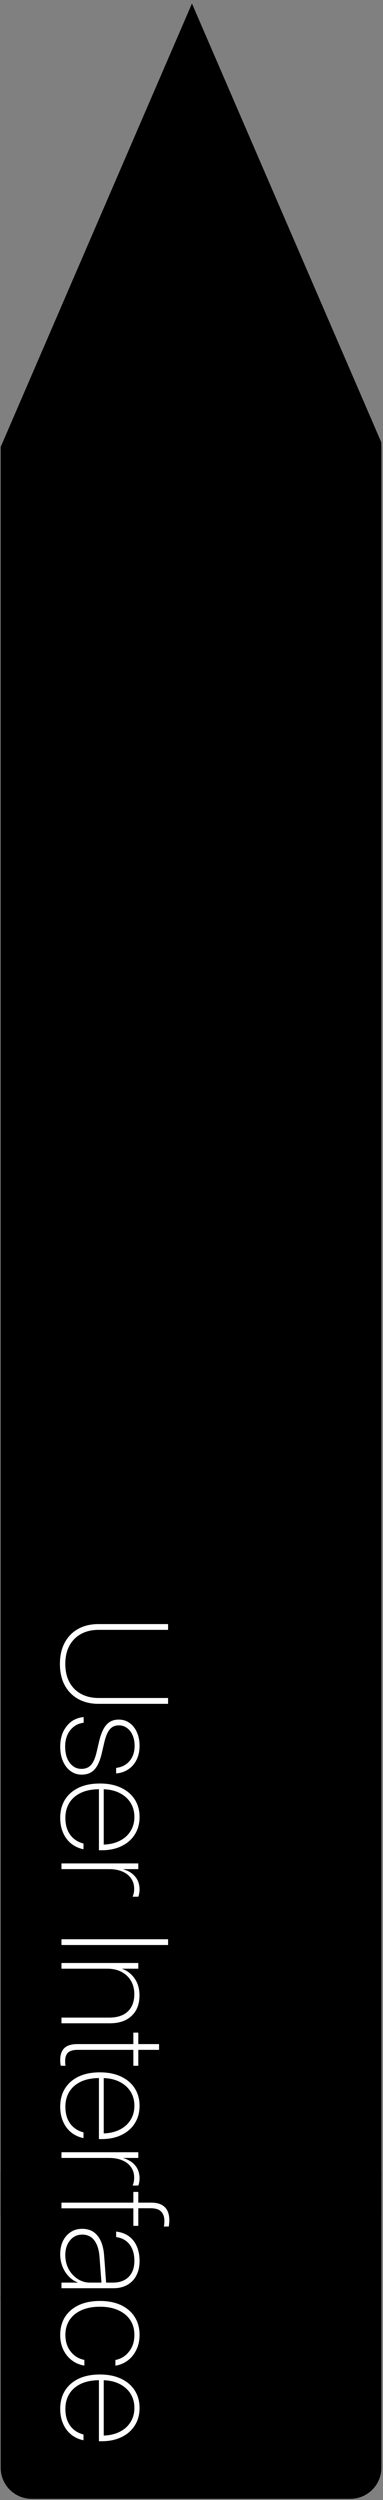 <svg width="81" height="528" viewBox="0 0 81 528" fill="none" xmlns="http://www.w3.org/2000/svg">
<rect x="0" y="0" width="81" height="528" fill="#808080" stroke="none"/>
<path d="M80.279 459.013H0.521V467.771H80.279V459.013Z" fill="black" stroke="black" stroke-width="0.75" stroke-miterlimit="10"/>
<path d="M80.279 459.013H0.521V467.771H80.279V459.013Z" fill="black" stroke="black" stroke-width="0.75" stroke-miterlimit="10"/>
<path d="M80.279 467.771H0.521V476.529H80.279V467.771Z" fill="black" stroke="black" stroke-width="0.75" stroke-miterlimit="10"/>
<path d="M80.279 476.541H0.521V485.299H80.279V476.541Z" fill="black" stroke="black" stroke-width="0.75" stroke-miterlimit="10"/>
<path d="M0.521 485.299H80.279V521.186C80.279 524.6 77.507 527.371 74.092 527.371H6.707C3.292 527.371 0.521 524.6 0.521 521.186V485.299V485.299Z" fill="black" stroke="black" stroke-width="0.75" stroke-miterlimit="10"/>
<path d="M76.827 85.539C74.389 82.867 70.887 81.185 66.99 81.185C59.64 81.185 53.689 87.135 53.689 94.471C53.689 87.135 47.737 81.185 40.4 81.185C33.062 81.185 27.111 87.135 27.111 94.471C27.111 87.135 21.159 81.185 13.81 81.185C10.283 81.185 7.066 82.558 4.69 84.822L31.417 22.945H49.779L76.827 85.539Z" fill="black" stroke="black" stroke-width="0.75"/>
<path d="M53.688 94.47V459.012H27.11V94.47C27.11 87.134 33.062 81.184 40.399 81.184C47.737 81.184 53.688 87.134 53.688 94.47Z" fill="black" stroke="black" stroke-width="0.75"/>
<path d="M80.279 94.47V459.012H53.688V94.47C53.688 87.134 59.64 81.184 66.99 81.184C70.887 81.184 74.389 82.866 76.826 85.538L80.229 93.418C80.229 93.418 80.242 93.431 80.229 93.443C80.266 93.777 80.279 94.124 80.279 94.47Z" fill="black" stroke="black" stroke-width="0.75"/>
<path d="M27.111 94.47V459.012H0.521V94.47L4.69 84.821C7.066 82.557 10.283 81.184 13.809 81.184C21.159 81.184 27.111 87.134 27.111 94.47Z" fill="black" stroke="black" stroke-width="0.75"/>
<path d="M49.779 22.945H31.417L40.598 1.693L49.779 22.945Z" fill="black" stroke="black" stroke-width="0.75"/>
<path d="M12.672 351.406C12.672 353.146 13.005 354.641 13.672 355.891C14.349 357.151 15.297 358.125 16.516 358.813C17.745 359.5 19.182 359.844 20.828 359.844H35.547V358.609H20.875C19.438 358.609 18.188 358.318 17.125 357.734C16.073 357.161 15.255 356.333 14.672 355.25C14.099 354.177 13.812 352.896 13.812 351.406C13.812 349.927 14.099 348.651 14.672 347.578C15.255 346.505 16.073 345.677 17.125 345.094C18.188 344.51 19.438 344.219 20.875 344.219H35.547V343H20.828C19.182 343 17.75 343.339 16.531 344.016C15.312 344.693 14.365 345.661 13.688 346.922C13.01 348.182 12.672 349.677 12.672 351.406ZM12.734 368.891C12.734 370.047 12.927 371.068 13.312 371.953C13.698 372.839 14.229 373.531 14.906 374.031C15.594 374.542 16.38 374.797 17.266 374.797H17.281C18.406 374.797 19.297 374.448 19.953 373.75C20.62 373.052 21.141 371.906 21.516 370.313L22.047 368.031C22.255 367.167 22.495 366.464 22.766 365.922C23.047 365.391 23.38 365 23.766 364.75C24.151 364.51 24.604 364.391 25.125 364.391H25.141C25.776 364.391 26.344 364.573 26.844 364.938C27.354 365.302 27.75 365.807 28.031 366.453C28.323 367.109 28.469 367.854 28.469 368.688C28.469 370 28.12 371.068 27.422 371.891C26.734 372.714 25.818 373.203 24.672 373.359L24.562 373.375V374.547L24.703 374.531C25.672 374.427 26.516 374.12 27.234 373.609C27.953 373.109 28.51 372.443 28.906 371.609C29.312 370.776 29.516 369.802 29.516 368.688C29.516 367.625 29.328 366.677 28.953 365.844C28.578 365.01 28.057 364.354 27.391 363.875C26.734 363.406 25.974 363.172 25.109 363.172H25.094C24.385 363.172 23.771 363.328 23.25 363.641C22.729 363.964 22.281 364.458 21.906 365.125C21.542 365.802 21.234 366.651 20.984 367.672L20.453 369.953C20.151 371.266 19.75 372.198 19.25 372.75C18.76 373.302 18.083 373.578 17.219 373.578H17.203C16.537 373.578 15.943 373.38 15.422 372.984C14.901 372.589 14.495 372.036 14.203 371.328C13.922 370.63 13.781 369.813 13.781 368.875C13.781 367.5 14.13 366.359 14.828 365.453C15.537 364.547 16.443 364.016 17.547 363.859L17.688 363.844V362.641L17.547 362.656C16.609 362.76 15.776 363.083 15.047 363.625C14.328 364.177 13.76 364.901 13.344 365.797C12.938 366.693 12.734 367.724 12.734 368.891ZM12.734 383.922C12.734 384.786 12.844 385.583 13.062 386.313C13.292 387.052 13.615 387.708 14.031 388.281C14.448 388.854 14.948 389.328 15.531 389.703C16.125 390.089 16.787 390.365 17.516 390.531L17.656 390.563L17.656 389.344L17.531 389.313C16.771 389.104 16.109 388.755 15.547 388.266C14.995 387.786 14.568 387.182 14.266 386.453C13.974 385.724 13.828 384.885 13.828 383.938C13.828 382.729 14.109 381.667 14.672 380.75C15.234 379.844 16.057 379.135 17.141 378.625C18.224 378.125 19.547 377.875 21.109 377.875H21.516C22.932 377.875 24.156 378.125 25.188 378.625C26.219 379.125 27.016 379.813 27.578 380.688C28.141 381.573 28.422 382.589 28.422 383.734C28.422 384.88 28.141 385.891 27.578 386.766C27.026 387.651 26.234 388.339 25.203 388.828C24.172 389.328 22.943 389.578 21.516 389.578H21.109L21.938 390.203V377.266H20.922L20.922 390.766H21.5C23.125 390.766 24.537 390.469 25.734 389.875C26.932 389.292 27.859 388.474 28.516 387.422C29.182 386.37 29.516 385.141 29.516 383.734C29.516 382.339 29.177 381.109 28.5 380.047C27.823 378.984 26.854 378.156 25.594 377.563C24.344 376.969 22.854 376.672 21.125 376.672H21.109C19.38 376.672 17.885 376.969 16.625 377.563C15.375 378.167 14.412 379.01 13.734 380.094C13.068 381.177 12.734 382.453 12.734 383.922ZM13 393.547V394.75H23.109C24.141 394.75 25.052 394.917 25.844 395.25C26.646 395.583 27.266 396.063 27.703 396.688C28.151 397.313 28.375 398.052 28.375 398.906C28.375 399.292 28.338 399.625 28.266 399.906C28.203 400.188 28.13 400.411 28.047 400.578H29.25C29.312 400.432 29.37 400.224 29.422 399.953C29.484 399.682 29.516 399.385 29.516 399.063C29.516 397.99 29.213 397.089 28.609 396.359C28.016 395.63 27.182 395.109 26.109 394.797V394.75H29.25V393.547H13ZM13 409.563V410.781H35.547V409.563H13ZM13 414.578V415.781H22.703C23.838 415.781 24.833 416.005 25.688 416.453C26.542 416.901 27.208 417.526 27.688 418.328C28.167 419.141 28.406 420.083 28.406 421.156C28.406 422.708 27.953 423.922 27.047 424.797C26.141 425.672 24.818 426.109 23.078 426.109H13V427.313H23.219C25.208 427.313 26.75 426.786 27.844 425.734C28.948 424.693 29.5 423.26 29.5 421.438C29.5 420.021 29.156 418.823 28.469 417.844C27.781 416.875 26.917 416.203 25.875 415.828V415.781H29.25L29.25 414.578H13ZM12.734 435.078C12.734 435.307 12.745 435.526 12.766 435.734C12.787 435.953 12.818 436.135 12.859 436.281H13.859C13.838 436.167 13.818 436.021 13.797 435.844C13.787 435.677 13.781 435.49 13.781 435.281C13.781 434.479 13.984 433.885 14.391 433.5C14.807 433.115 15.49 432.922 16.438 432.922H28.203V436.281H29.25V432.922H33.641V431.703H29.25V429.281H28.203V431.703H16.375C15.135 431.703 14.219 431.979 13.625 432.531C13.031 433.094 12.734 433.943 12.734 435.078ZM12.734 444.922C12.734 445.786 12.844 446.583 13.062 447.313C13.292 448.052 13.615 448.708 14.031 449.281C14.448 449.854 14.948 450.328 15.531 450.703C16.125 451.089 16.787 451.365 17.516 451.531L17.656 451.563V450.344L17.531 450.313C16.771 450.104 16.109 449.755 15.547 449.266C14.995 448.786 14.568 448.182 14.266 447.453C13.974 446.724 13.828 445.885 13.828 444.938C13.828 443.729 14.109 442.667 14.672 441.75C15.234 440.844 16.057 440.135 17.141 439.625C18.224 439.125 19.547 438.875 21.109 438.875H21.516C22.932 438.875 24.156 439.125 25.188 439.625C26.219 440.125 27.016 440.813 27.578 441.688C28.141 442.573 28.422 443.589 28.422 444.734C28.422 445.88 28.141 446.891 27.578 447.766C27.026 448.651 26.234 449.339 25.203 449.828C24.172 450.328 22.943 450.578 21.516 450.578H21.109L21.938 451.203V438.266H20.922V451.766H21.5C23.125 451.766 24.537 451.469 25.734 450.875C26.932 450.292 27.859 449.474 28.516 448.422C29.182 447.37 29.516 446.141 29.516 444.734C29.516 443.339 29.177 442.109 28.5 441.047C27.823 439.984 26.854 439.156 25.594 438.563C24.344 437.969 22.854 437.672 21.125 437.672H21.109C19.38 437.672 17.885 437.969 16.625 438.563C15.375 439.167 14.412 440.01 13.734 441.094C13.068 442.177 12.734 443.453 12.734 444.922ZM13 454.547V455.75H23.109C24.141 455.75 25.052 455.917 25.844 456.25C26.646 456.583 27.266 457.063 27.703 457.688C28.151 458.313 28.375 459.052 28.375 459.906C28.375 460.292 28.338 460.625 28.266 460.906C28.203 461.188 28.13 461.411 28.047 461.578H29.25C29.312 461.432 29.37 461.224 29.422 460.953C29.484 460.682 29.516 460.385 29.516 460.063C29.516 458.99 29.213 458.089 28.609 457.359C28.016 456.63 27.182 456.109 26.109 455.797V455.75H29.25V454.547H13ZM13 465.188V466.391H28.203V470.094H29.25V466.375H31.875C32.917 466.375 33.656 466.615 34.094 467.094C34.542 467.573 34.766 468.229 34.766 469.063C34.766 469.281 34.755 469.49 34.734 469.688C34.724 469.885 34.698 470.068 34.656 470.234H35.688C35.719 470.089 35.745 469.896 35.766 469.656C35.797 469.427 35.812 469.182 35.812 468.922C35.812 468.141 35.677 467.469 35.406 466.906C35.135 466.354 34.714 465.927 34.141 465.625C33.578 465.333 32.849 465.188 31.953 465.188H29.25L29.25 462.922H28.203L28.203 465.188H13ZM12.734 476.094C12.734 477 12.891 477.854 13.203 478.656C13.516 479.458 13.948 480.151 14.5 480.734C15.062 481.328 15.703 481.76 16.422 482.031V482.078H13V483.266H23.984C25.12 483.266 26.099 483.031 26.922 482.563C27.755 482.094 28.396 481.427 28.844 480.563C29.292 479.698 29.516 478.672 29.516 477.484C29.516 476.339 29.323 475.323 28.938 474.438C28.562 473.563 28.021 472.859 27.312 472.328C26.604 471.797 25.75 471.464 24.75 471.328L24.562 471.297V472.453L24.734 472.484C25.922 472.693 26.833 473.234 27.469 474.109C28.104 474.984 28.422 476.109 28.422 477.484C28.422 478.922 28.021 480.047 27.219 480.859C26.417 481.672 25.307 482.078 23.891 482.078H19.031C18.062 482.078 17.182 481.813 16.391 481.281C15.599 480.76 14.969 480.063 14.5 479.188C14.042 478.313 13.812 477.339 13.812 476.266C13.812 475.005 14.146 473.969 14.812 473.156C15.479 472.344 16.333 471.938 17.375 471.938H17.391C18.474 471.938 19.323 472.344 19.938 473.156C20.562 473.969 20.932 475.13 21.047 476.641L21.5 482.672H22.484L22.031 476.469C21.948 475.229 21.713 474.182 21.328 473.328C20.943 472.474 20.422 471.823 19.766 471.375C19.109 470.938 18.318 470.719 17.391 470.719H17.375C16.458 470.719 15.651 470.948 14.953 471.406C14.255 471.865 13.708 472.495 13.312 473.297C12.927 474.109 12.734 475.042 12.734 476.094ZM12.734 493.141C12.734 494.276 12.943 495.292 13.359 496.188C13.787 497.094 14.37 497.839 15.109 498.422C15.859 499.016 16.724 499.401 17.703 499.578L17.844 499.609V498.406L17.703 498.375C16.537 498.115 15.599 497.51 14.891 496.563C14.182 495.625 13.828 494.484 13.828 493.141C13.828 491.943 14.12 490.891 14.703 489.984C15.297 489.089 16.141 488.396 17.234 487.906C18.328 487.417 19.625 487.172 21.125 487.172H21.141C22.63 487.172 23.917 487.417 25 487.906C26.094 488.396 26.938 489.083 27.531 489.969C28.125 490.865 28.422 491.917 28.422 493.125C28.422 494.5 28.057 495.656 27.328 496.594C26.609 497.542 25.682 498.141 24.547 498.391L24.406 498.422V499.625L24.562 499.594C25.5 499.427 26.344 499.052 27.094 498.469C27.844 497.885 28.432 497.135 28.859 496.219C29.297 495.313 29.516 494.281 29.516 493.125C29.516 491.677 29.172 490.411 28.484 489.328C27.807 488.255 26.838 487.422 25.578 486.828C24.328 486.245 22.849 485.953 21.141 485.953H21.125C19.417 485.953 17.932 486.245 16.672 486.828C15.412 487.422 14.438 488.255 13.75 489.328C13.073 490.401 12.734 491.672 12.734 493.141ZM12.734 508.734C12.734 509.599 12.844 510.396 13.062 511.125C13.292 511.865 13.615 512.521 14.031 513.094C14.448 513.667 14.948 514.141 15.531 514.516C16.125 514.901 16.787 515.177 17.516 515.344L17.656 515.375V514.156L17.531 514.125C16.771 513.917 16.109 513.568 15.547 513.078C14.995 512.599 14.568 511.995 14.266 511.266C13.974 510.536 13.828 509.698 13.828 508.75C13.828 507.542 14.109 506.479 14.672 505.563C15.234 504.656 16.057 503.948 17.141 503.438C18.224 502.938 19.547 502.688 21.109 502.688H21.516C22.932 502.688 24.156 502.938 25.188 503.438C26.219 503.938 27.016 504.625 27.578 505.5C28.141 506.385 28.422 507.401 28.422 508.547C28.422 509.693 28.141 510.703 27.578 511.578C27.026 512.464 26.234 513.151 25.203 513.641C24.172 514.141 22.943 514.391 21.516 514.391H21.109L21.938 515.016V502.078H20.922V515.578H21.5C23.125 515.578 24.537 515.281 25.734 514.688C26.932 514.104 27.859 513.286 28.516 512.234C29.182 511.182 29.516 509.953 29.516 508.547C29.516 507.151 29.177 505.922 28.5 504.859C27.823 503.797 26.854 502.969 25.594 502.375C24.344 501.781 22.854 501.484 21.125 501.484H21.109C19.38 501.484 17.885 501.781 16.625 502.375C15.375 502.979 14.412 503.823 13.734 504.906C13.068 505.99 12.734 507.266 12.734 508.734Z" fill="white"/>
</svg>
